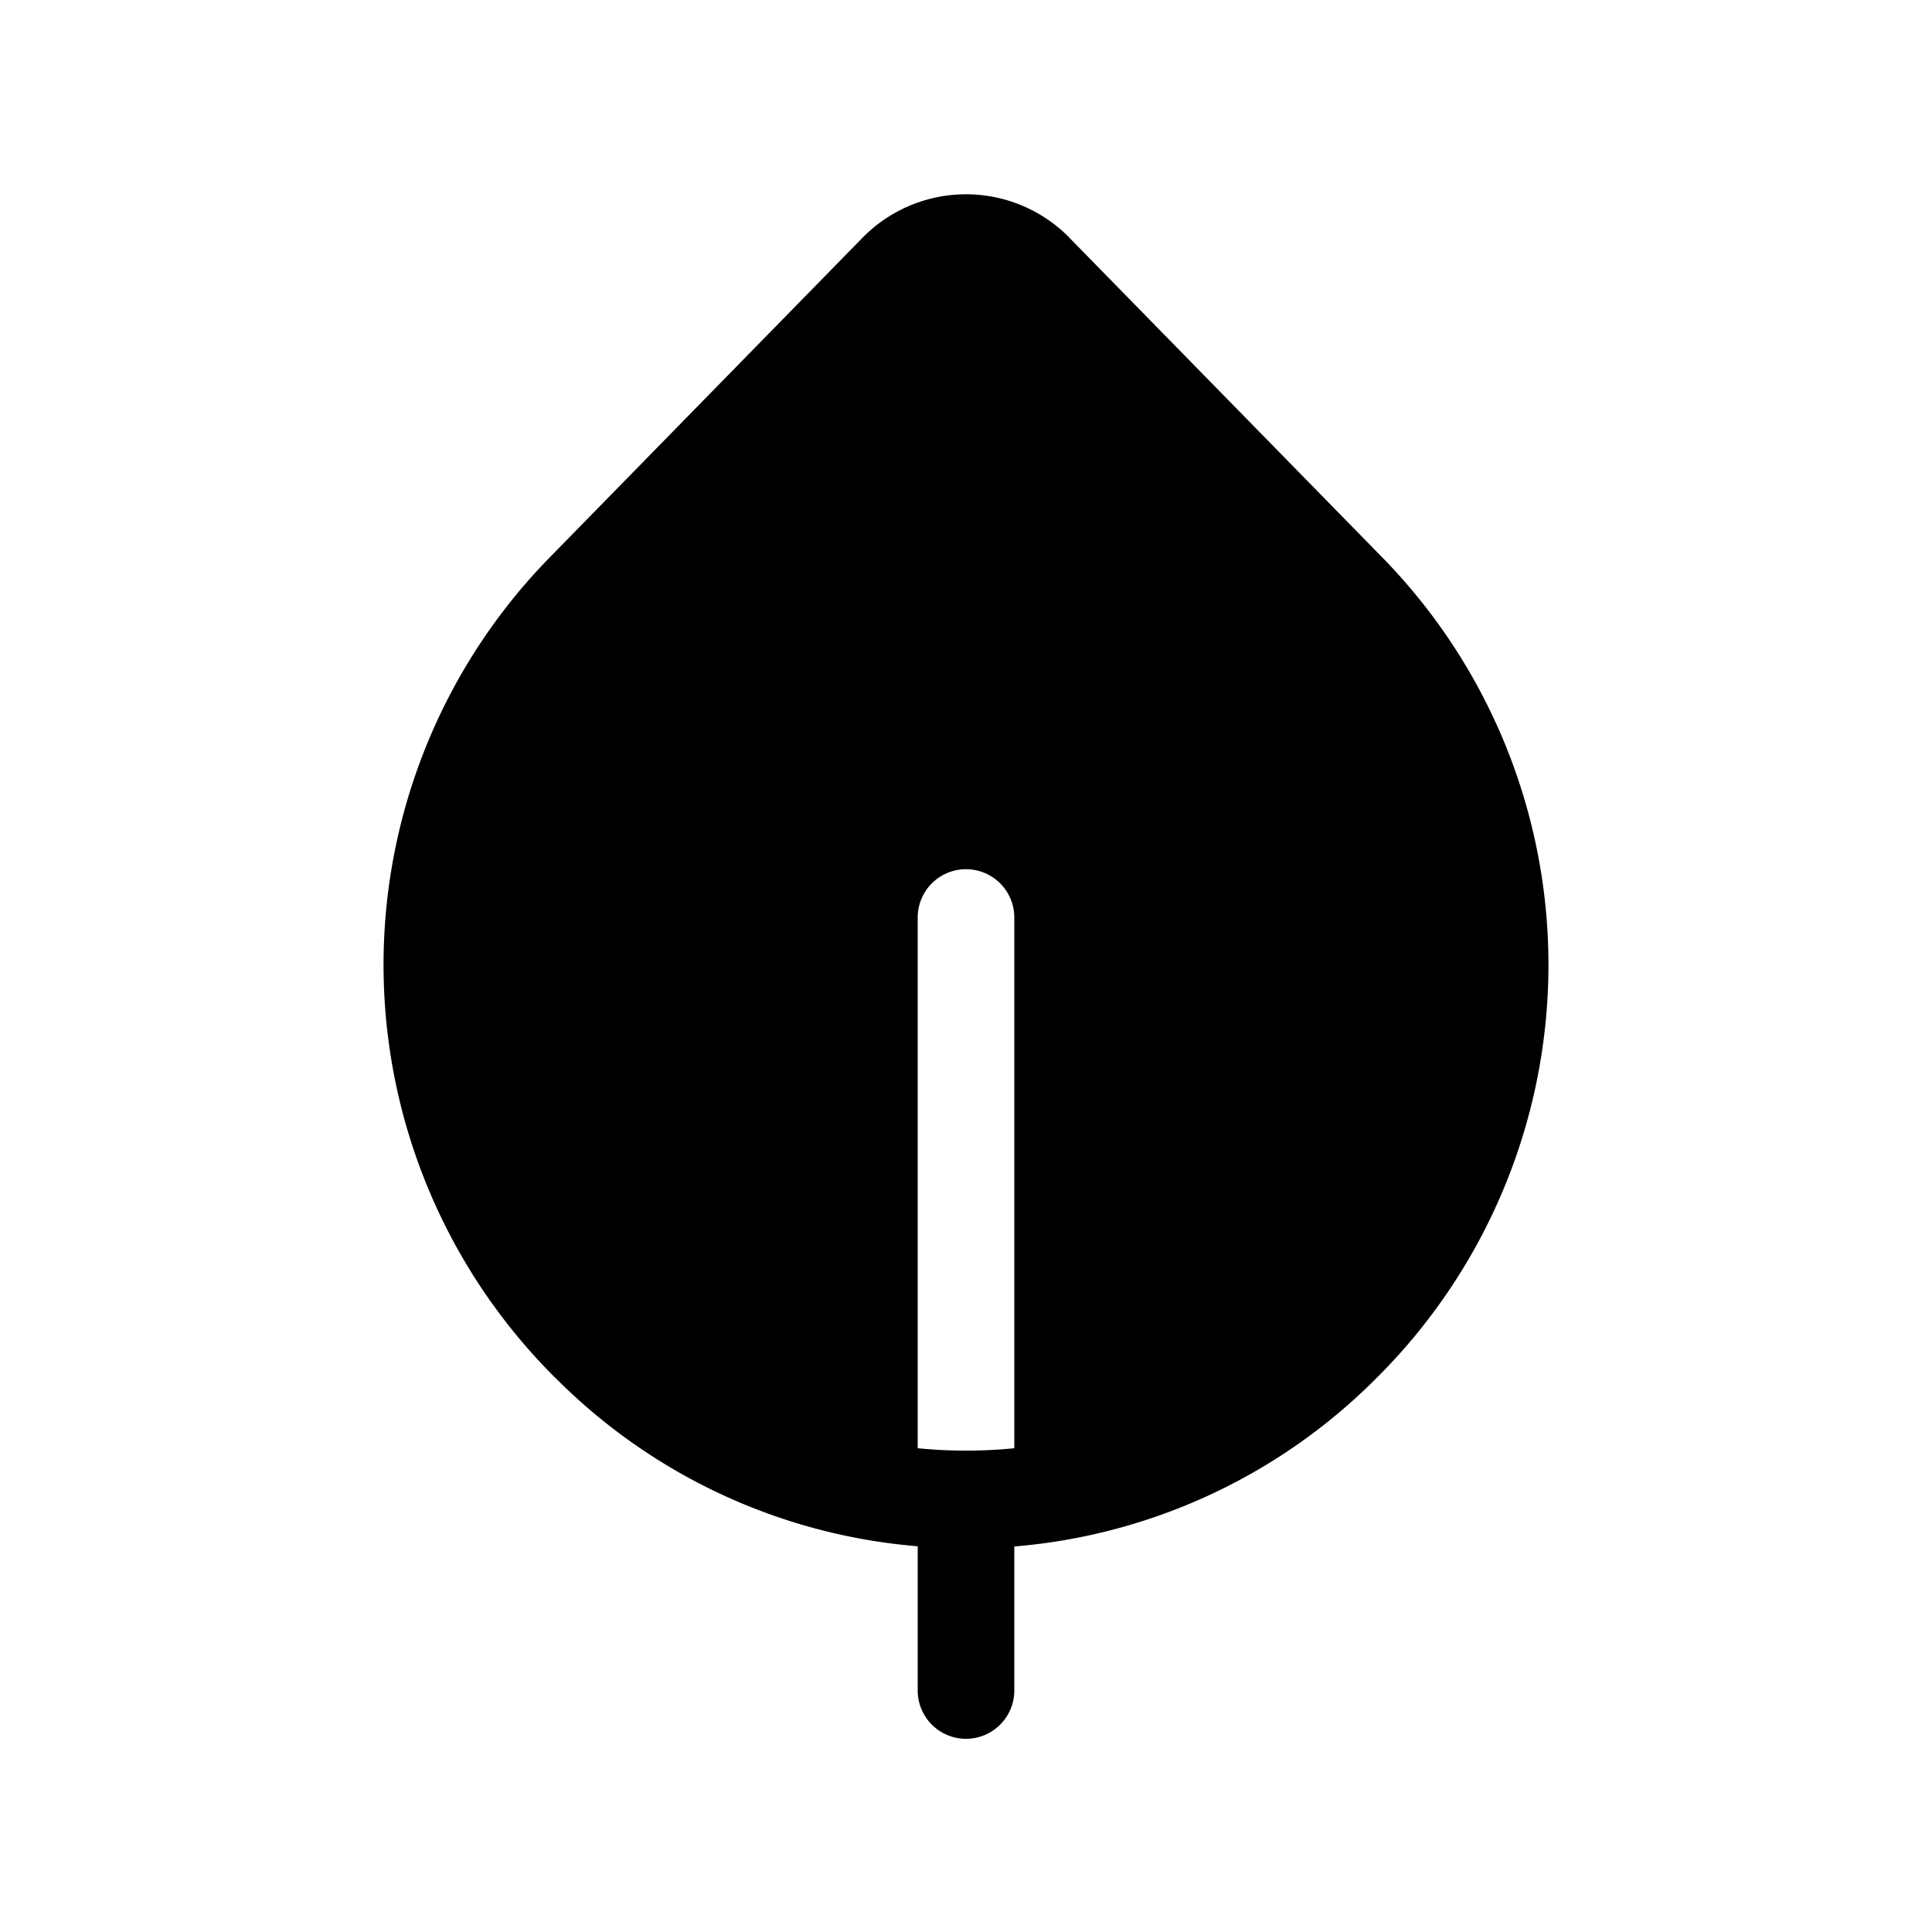 <svg xmlns="http://www.w3.org/2000/svg" xmlns:xlink="http://www.w3.org/1999/xlink" viewBox="0 0 20 20">
  <g fill="none"><path d="M11.072 2.462a1.5 1.5 0 0 0-2.144 0L5.691 5.77a6.03 6.03 0 0 0 .057 8.493l.01.009A5.976 5.976 0 0 0 9.5 16.007V17.5a.5.5 0 1 0 1 0v-1.491a5.976 5.976 0 0 0 3.743-1.737l.009-.01l.011-.01a6.03 6.03 0 0 0 .046-8.482l-3.237-3.307zm-.572 12.53a5.063 5.063 0 0 1-1 0V9.498a.5.5 0 1 1 1 0v5.492z" fill="currentColor" /></g>
</svg>

